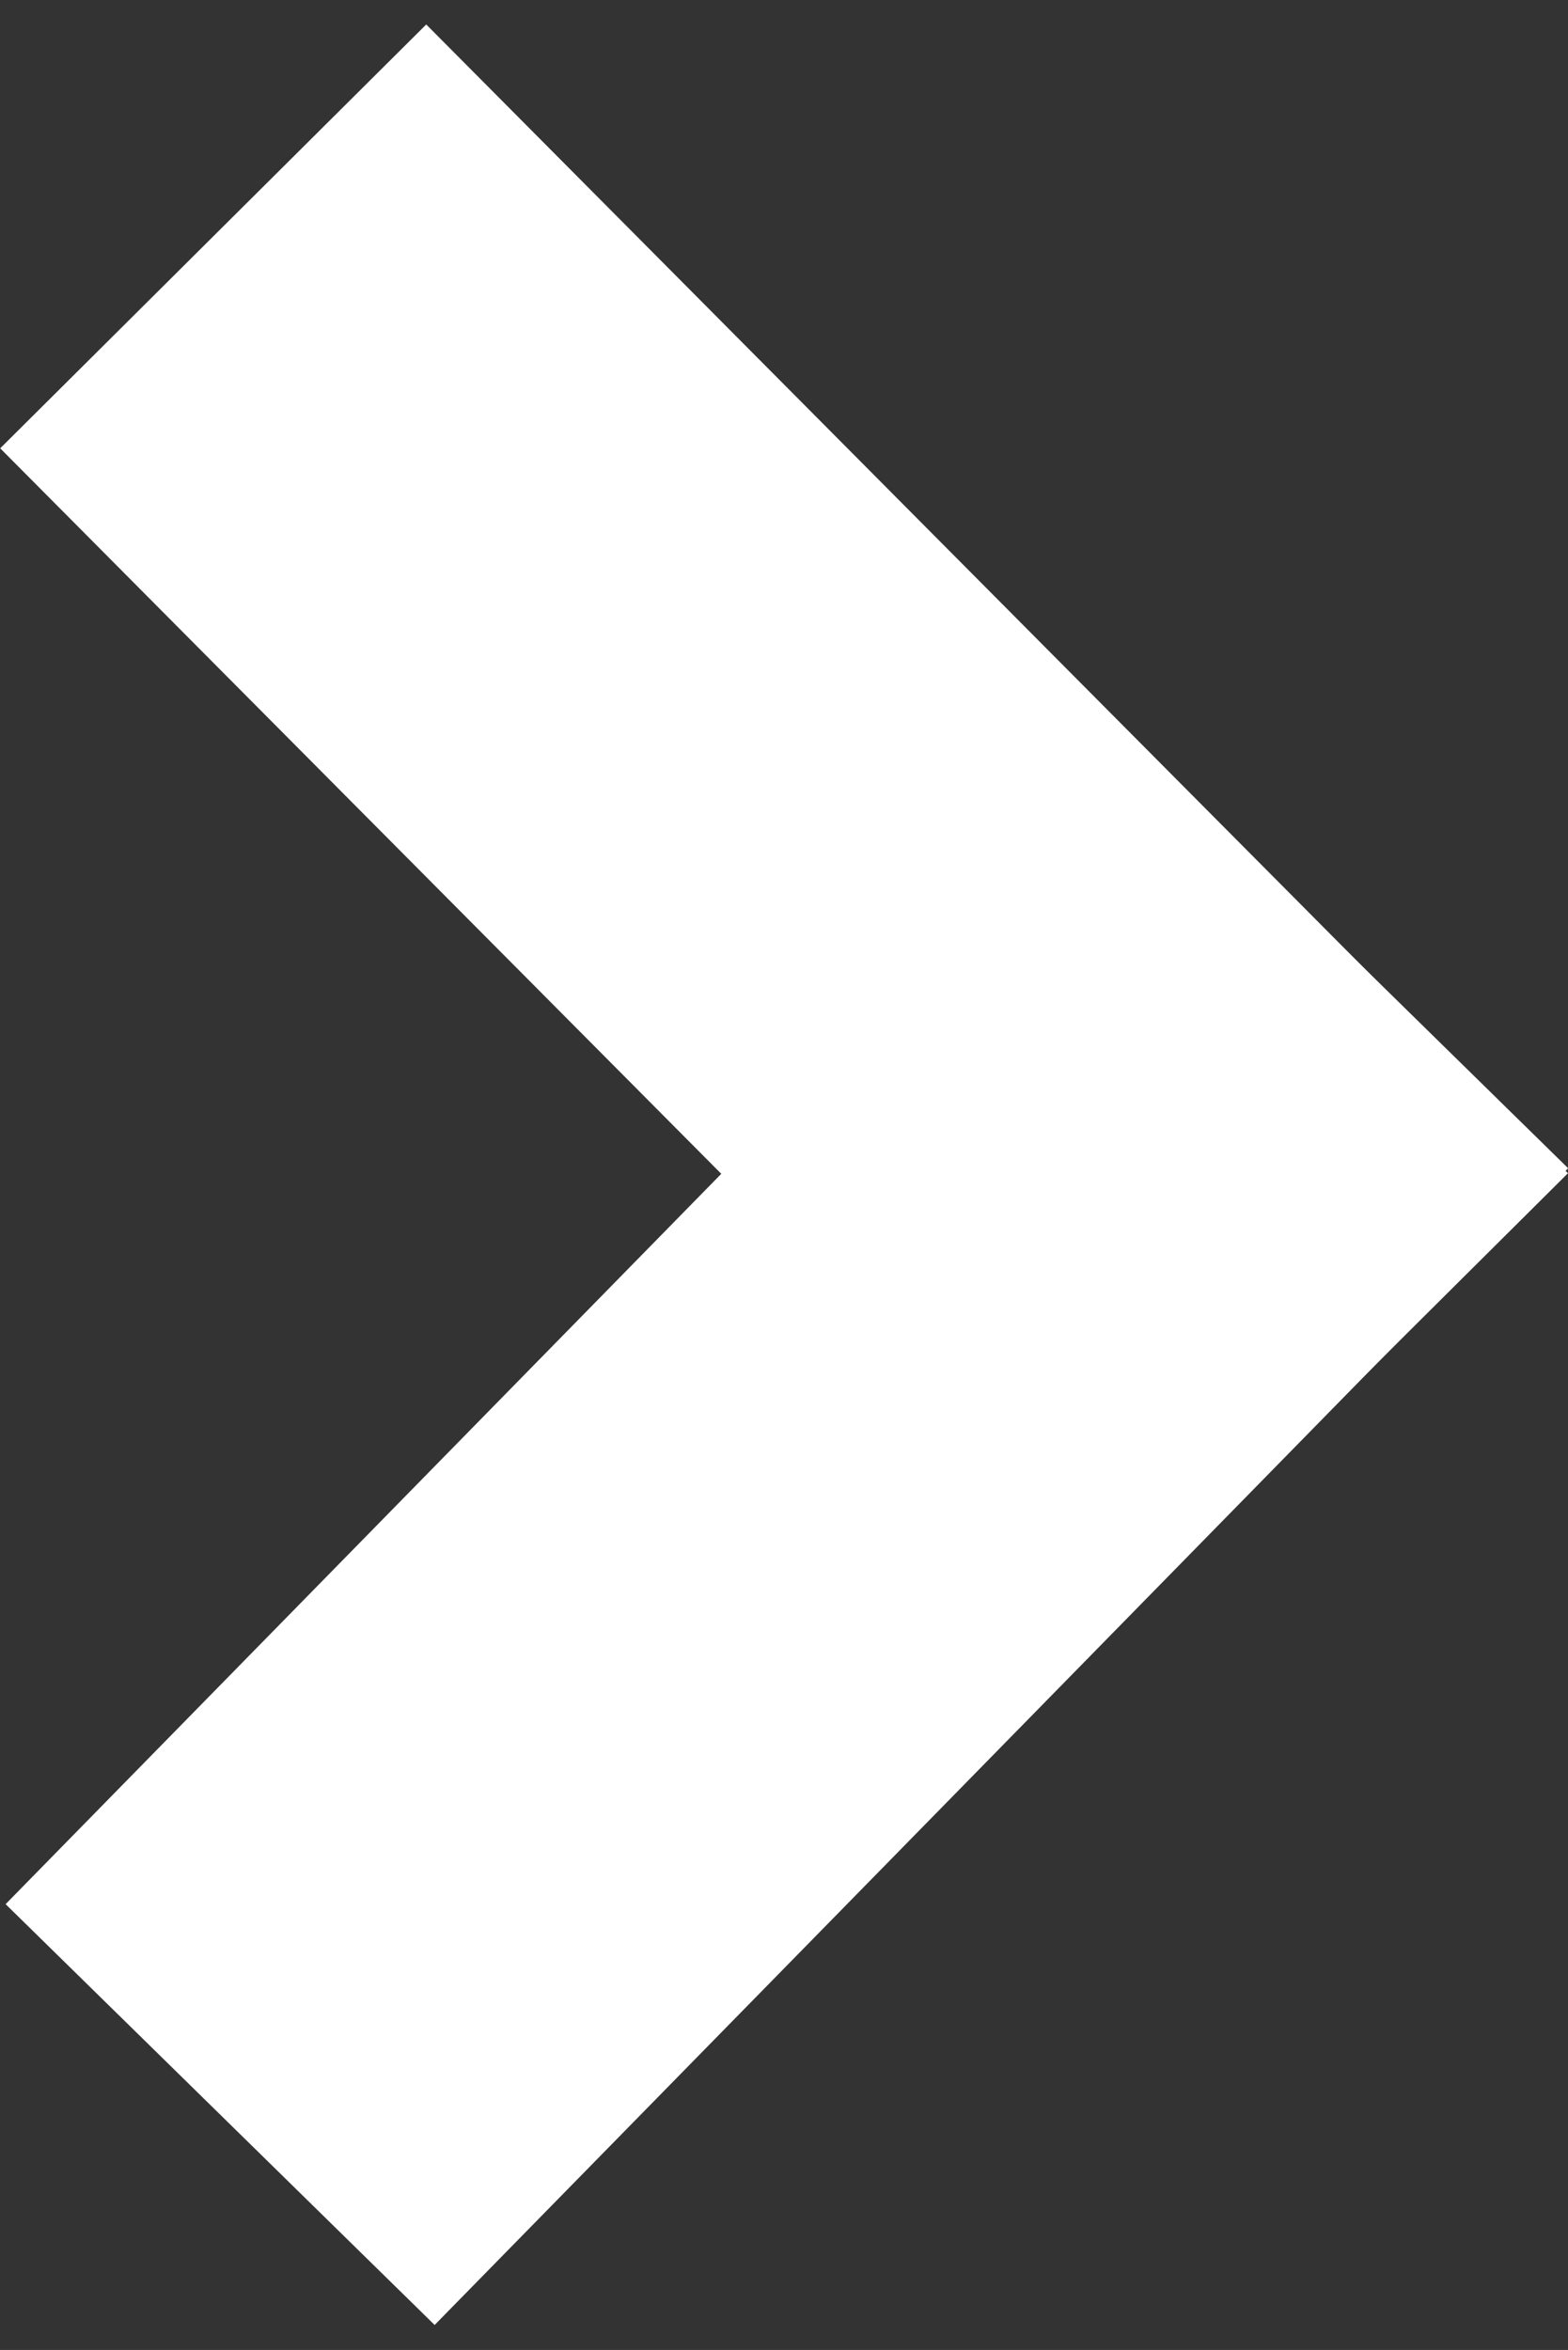 <?xml version="1.0" encoding="utf-8"?>
<!-- Generator: Adobe Illustrator 16.0.0, SVG Export Plug-In . SVG Version: 6.00 Build 0)  -->
<!DOCTYPE svg PUBLIC "-//W3C//DTD SVG 1.1//EN" "http://www.w3.org/Graphics/SVG/1.1/DTD/svg11.dtd">
<svg version="1.1" id="Layer_1" xmlns="http://www.w3.org/2000/svg" xmlns:xlink="http://www.w3.org/1999/xlink" x="0px" y="0px"
	 width="9.569px" height="14.334px" viewBox="0 0 9.569 14.334" enable-background="new 0 0 9.569 14.334" xml:space="preserve">
<rect x="0" y="0" width="9.569" height="14.334" fill="#333333" stroke="none"/>
<rect x="-0.157" y="3.113" transform="matrix(0.705 0.709 -0.709 0.705 4.919 -1.934)" fill="#FFFFFF" width="9.883" height="3.667"/>
<rect x="-0.138" y="7.539" transform="matrix(0.7 -0.714 0.714 0.7 -5.252 6.239)" fill="#FFFFFF" width="9.882" height="3.667"/>
</svg>

